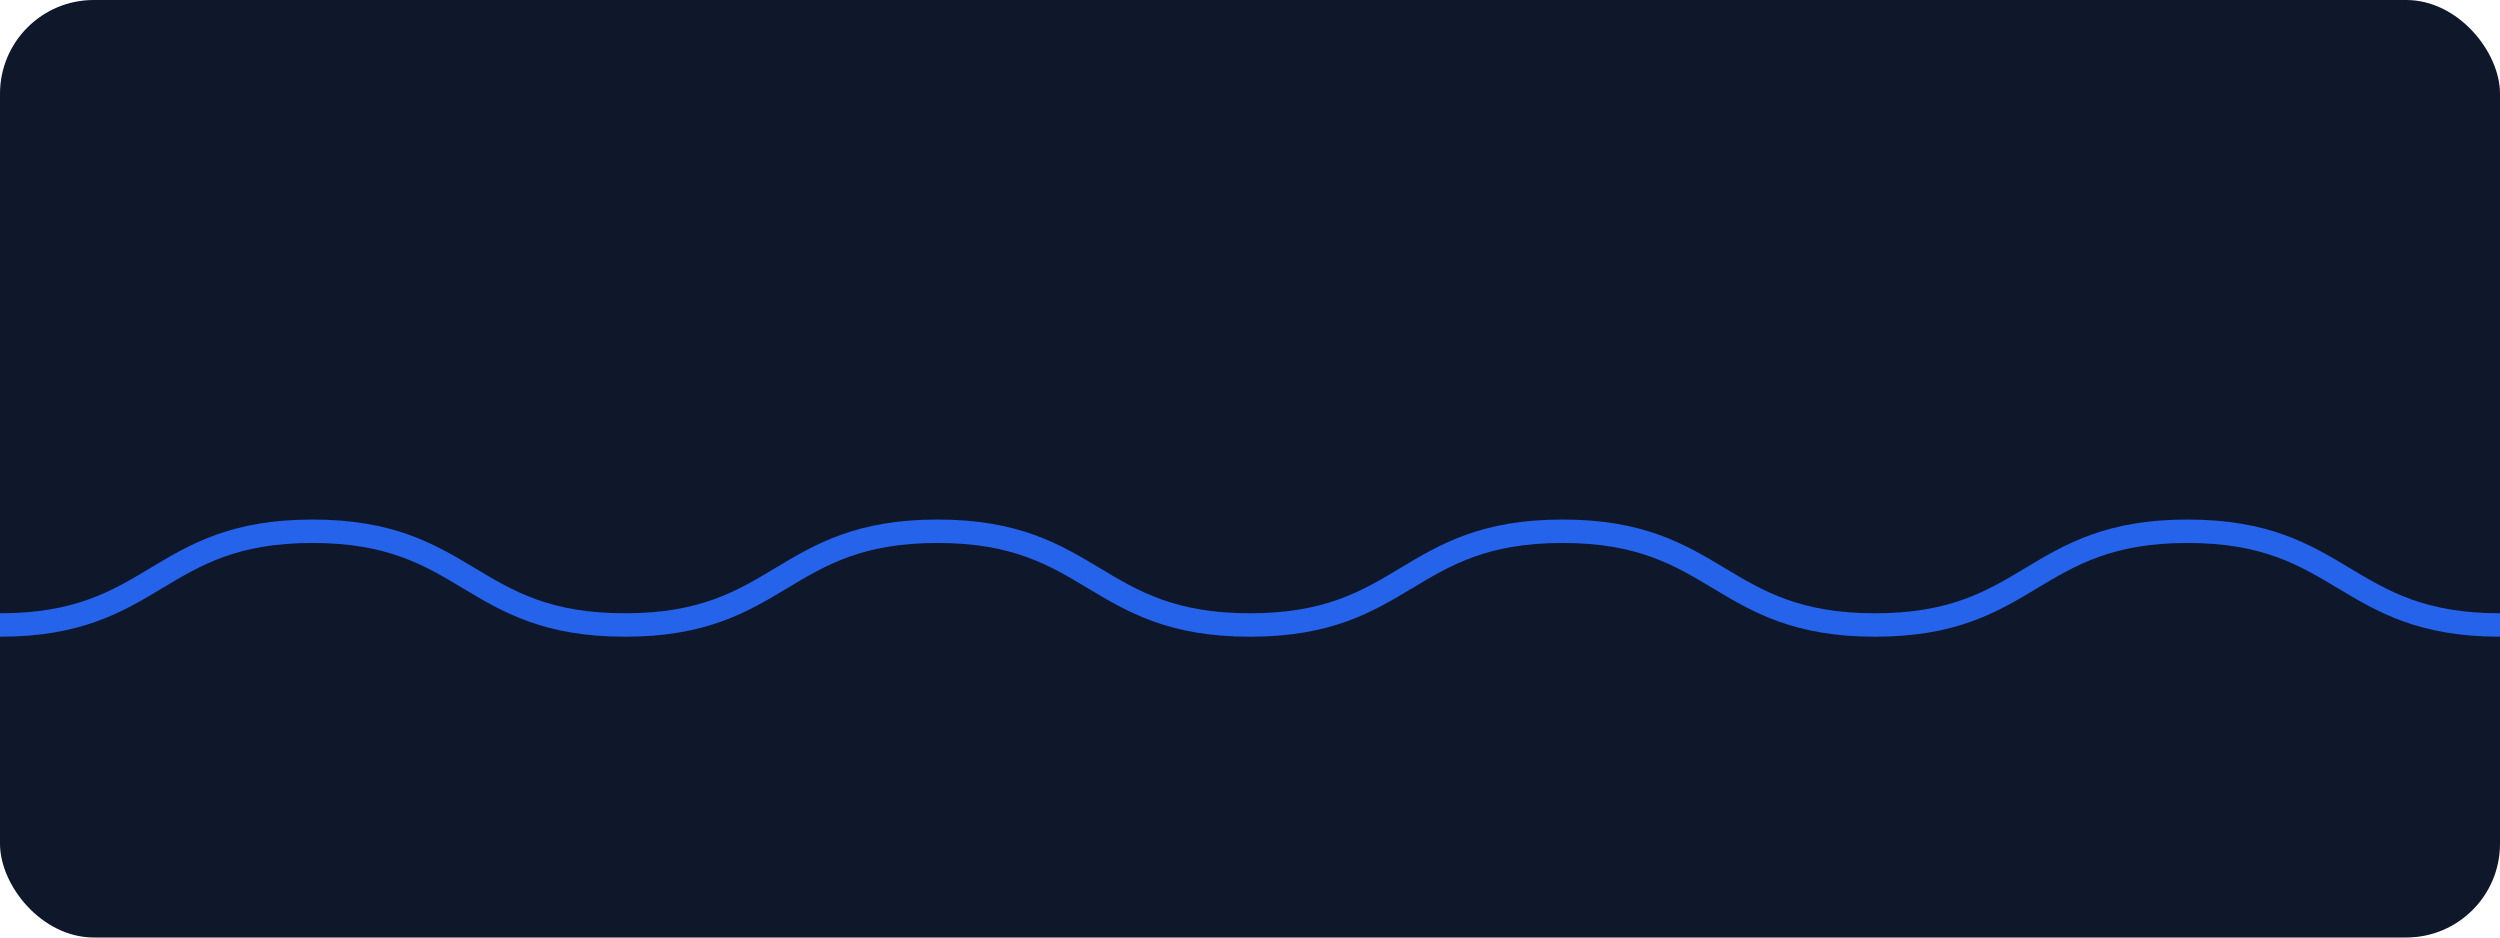 <svg xmlns="http://www.w3.org/2000/svg" width="320" height="120" viewBox="0 0 320 120" fill="none">
  <rect width="320" height="120" rx="12" fill="#0f172a"/>
  <path d="M0 80c20 0 20-12 40-12s20 12 40 12 20-12 40-12 20 12 40 12 20-12 40-12 20 12 40 12 20-12 40-12 20 12 40 12" stroke="#2563EB" stroke-width="3" fill="none"/>
</svg>

